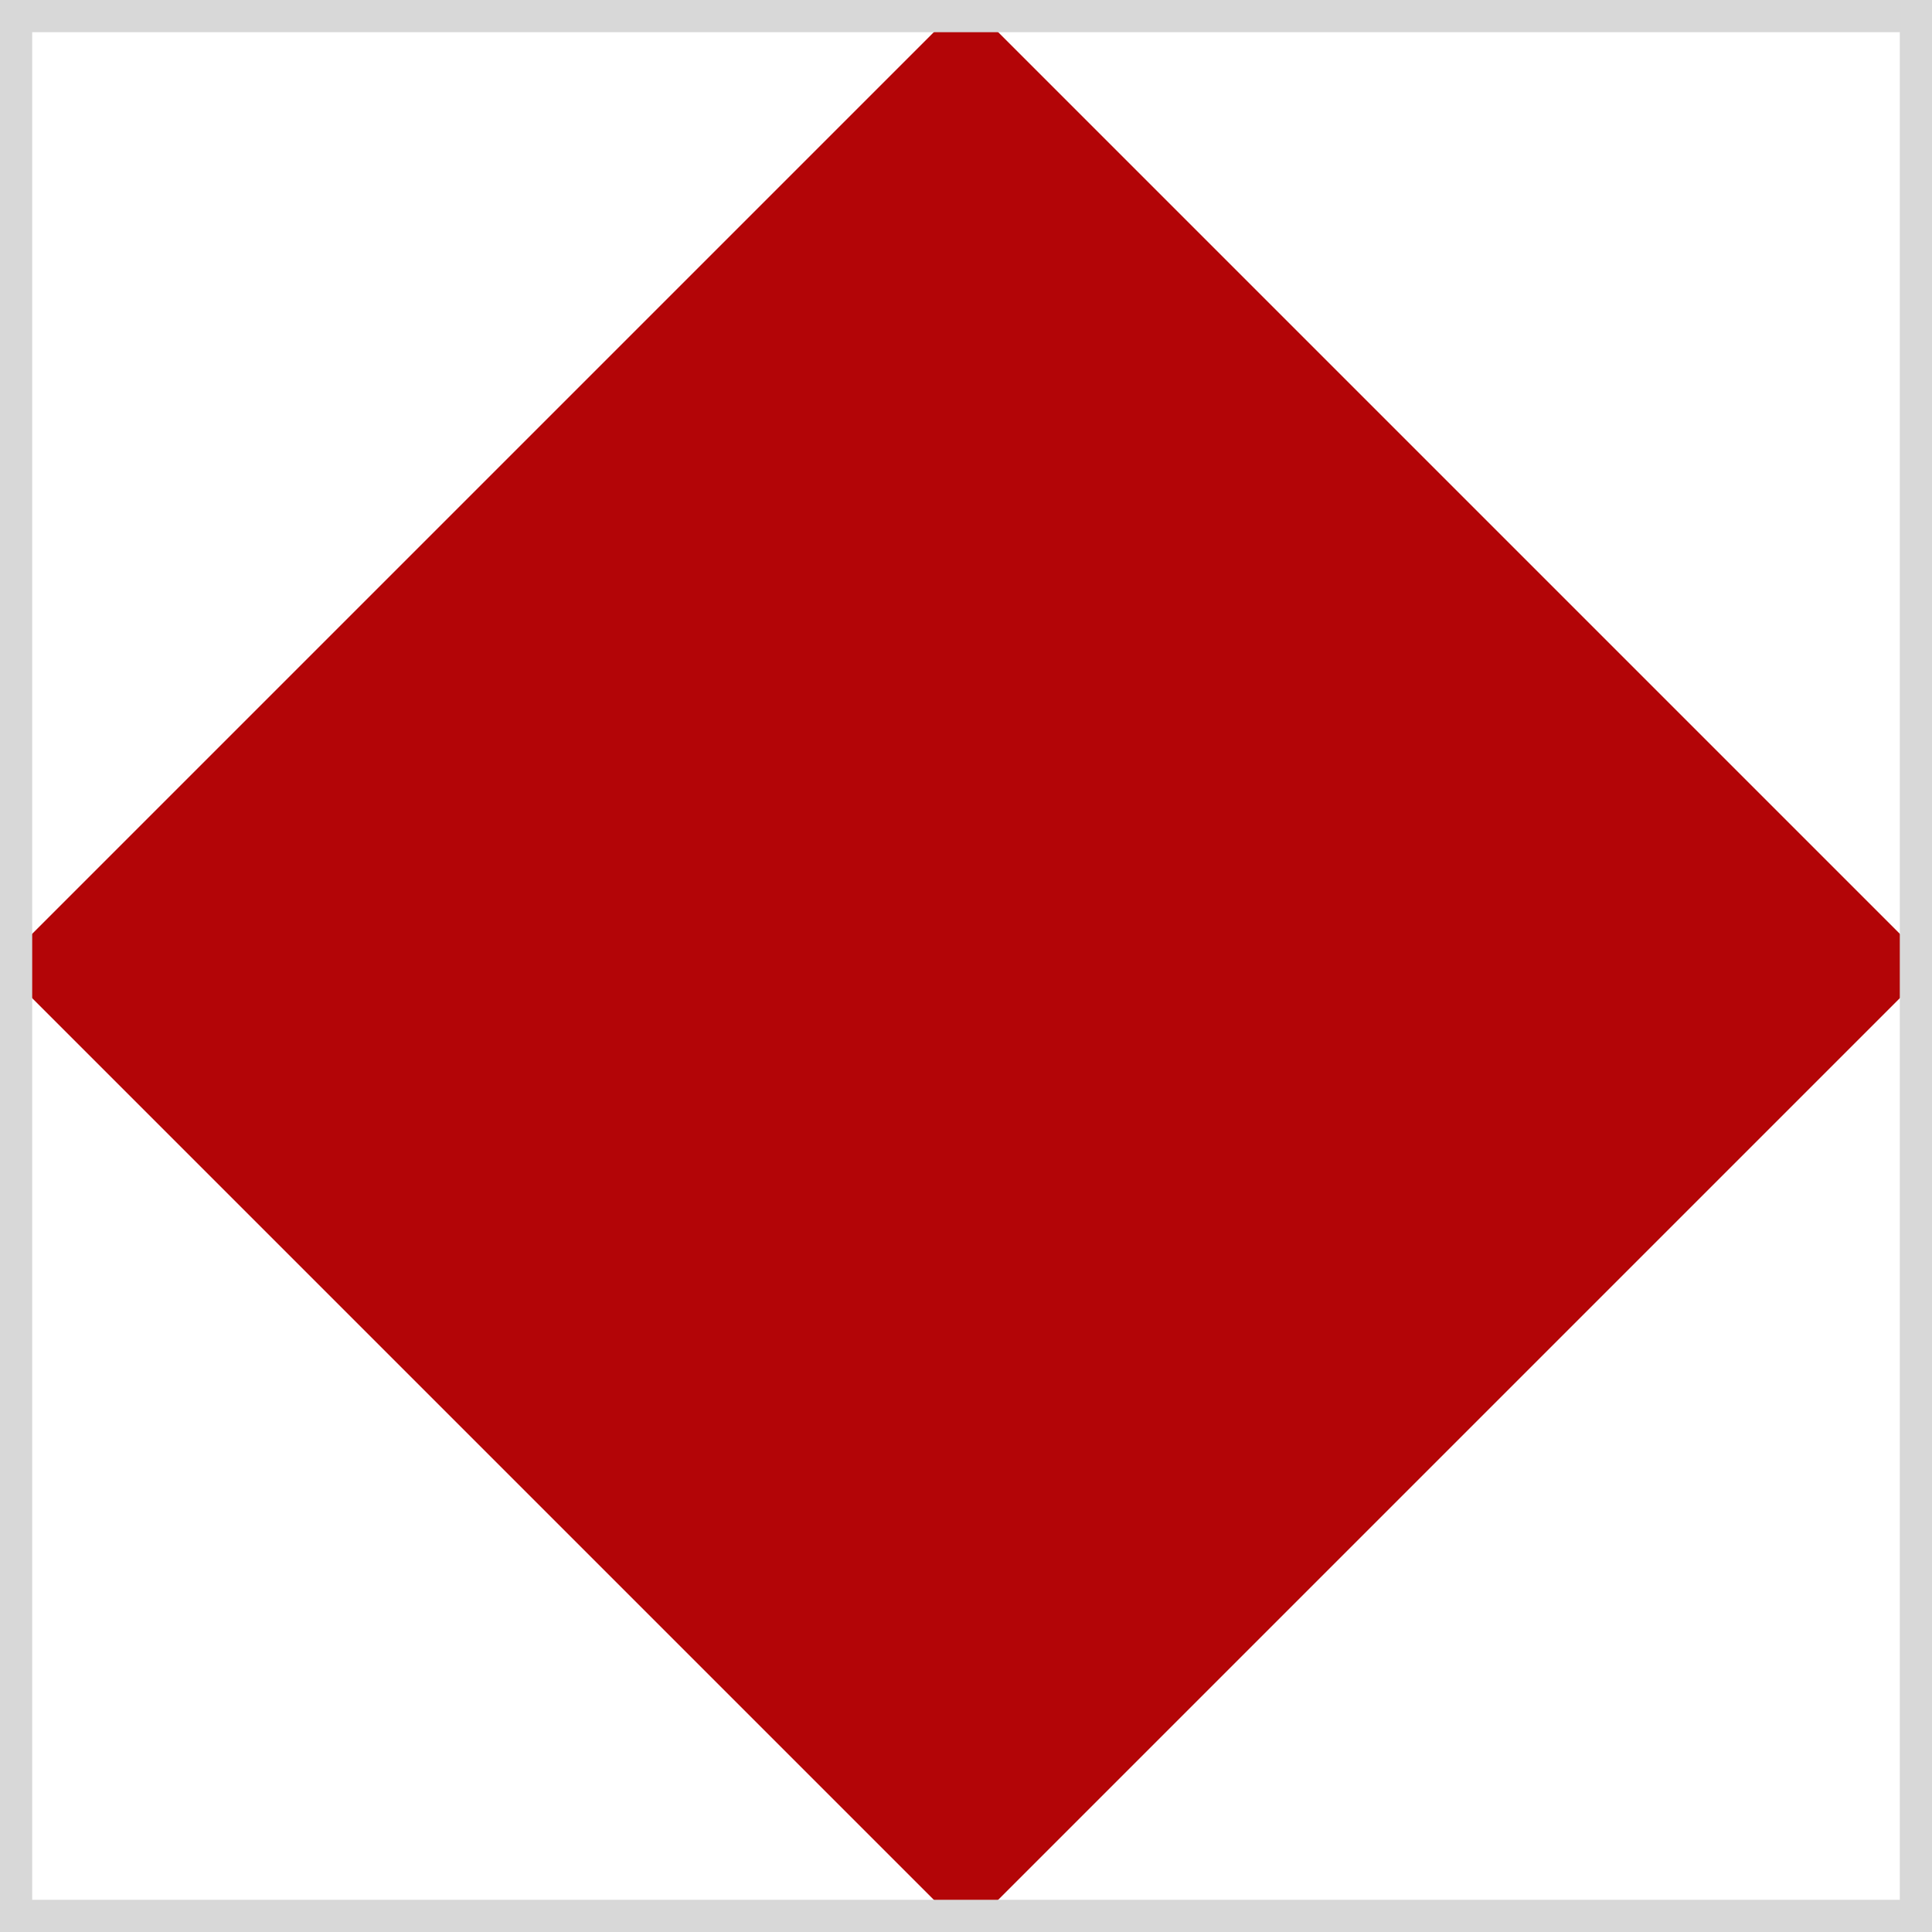<svg width="120" height="120" xmlns="http://www.w3.org/2000/svg">
  <rect fill="#ffffff" width="120" height="120" x="0" y="0"/>
  <path fill="#b30507" d="M0 60 L60 0 L120 60 L60 120 L0 60 Z"/>
  <rect fill="none" stroke-width="2" stroke="#d8d8d8" width="118" height="118" x="1" y="1"/>
</svg>
